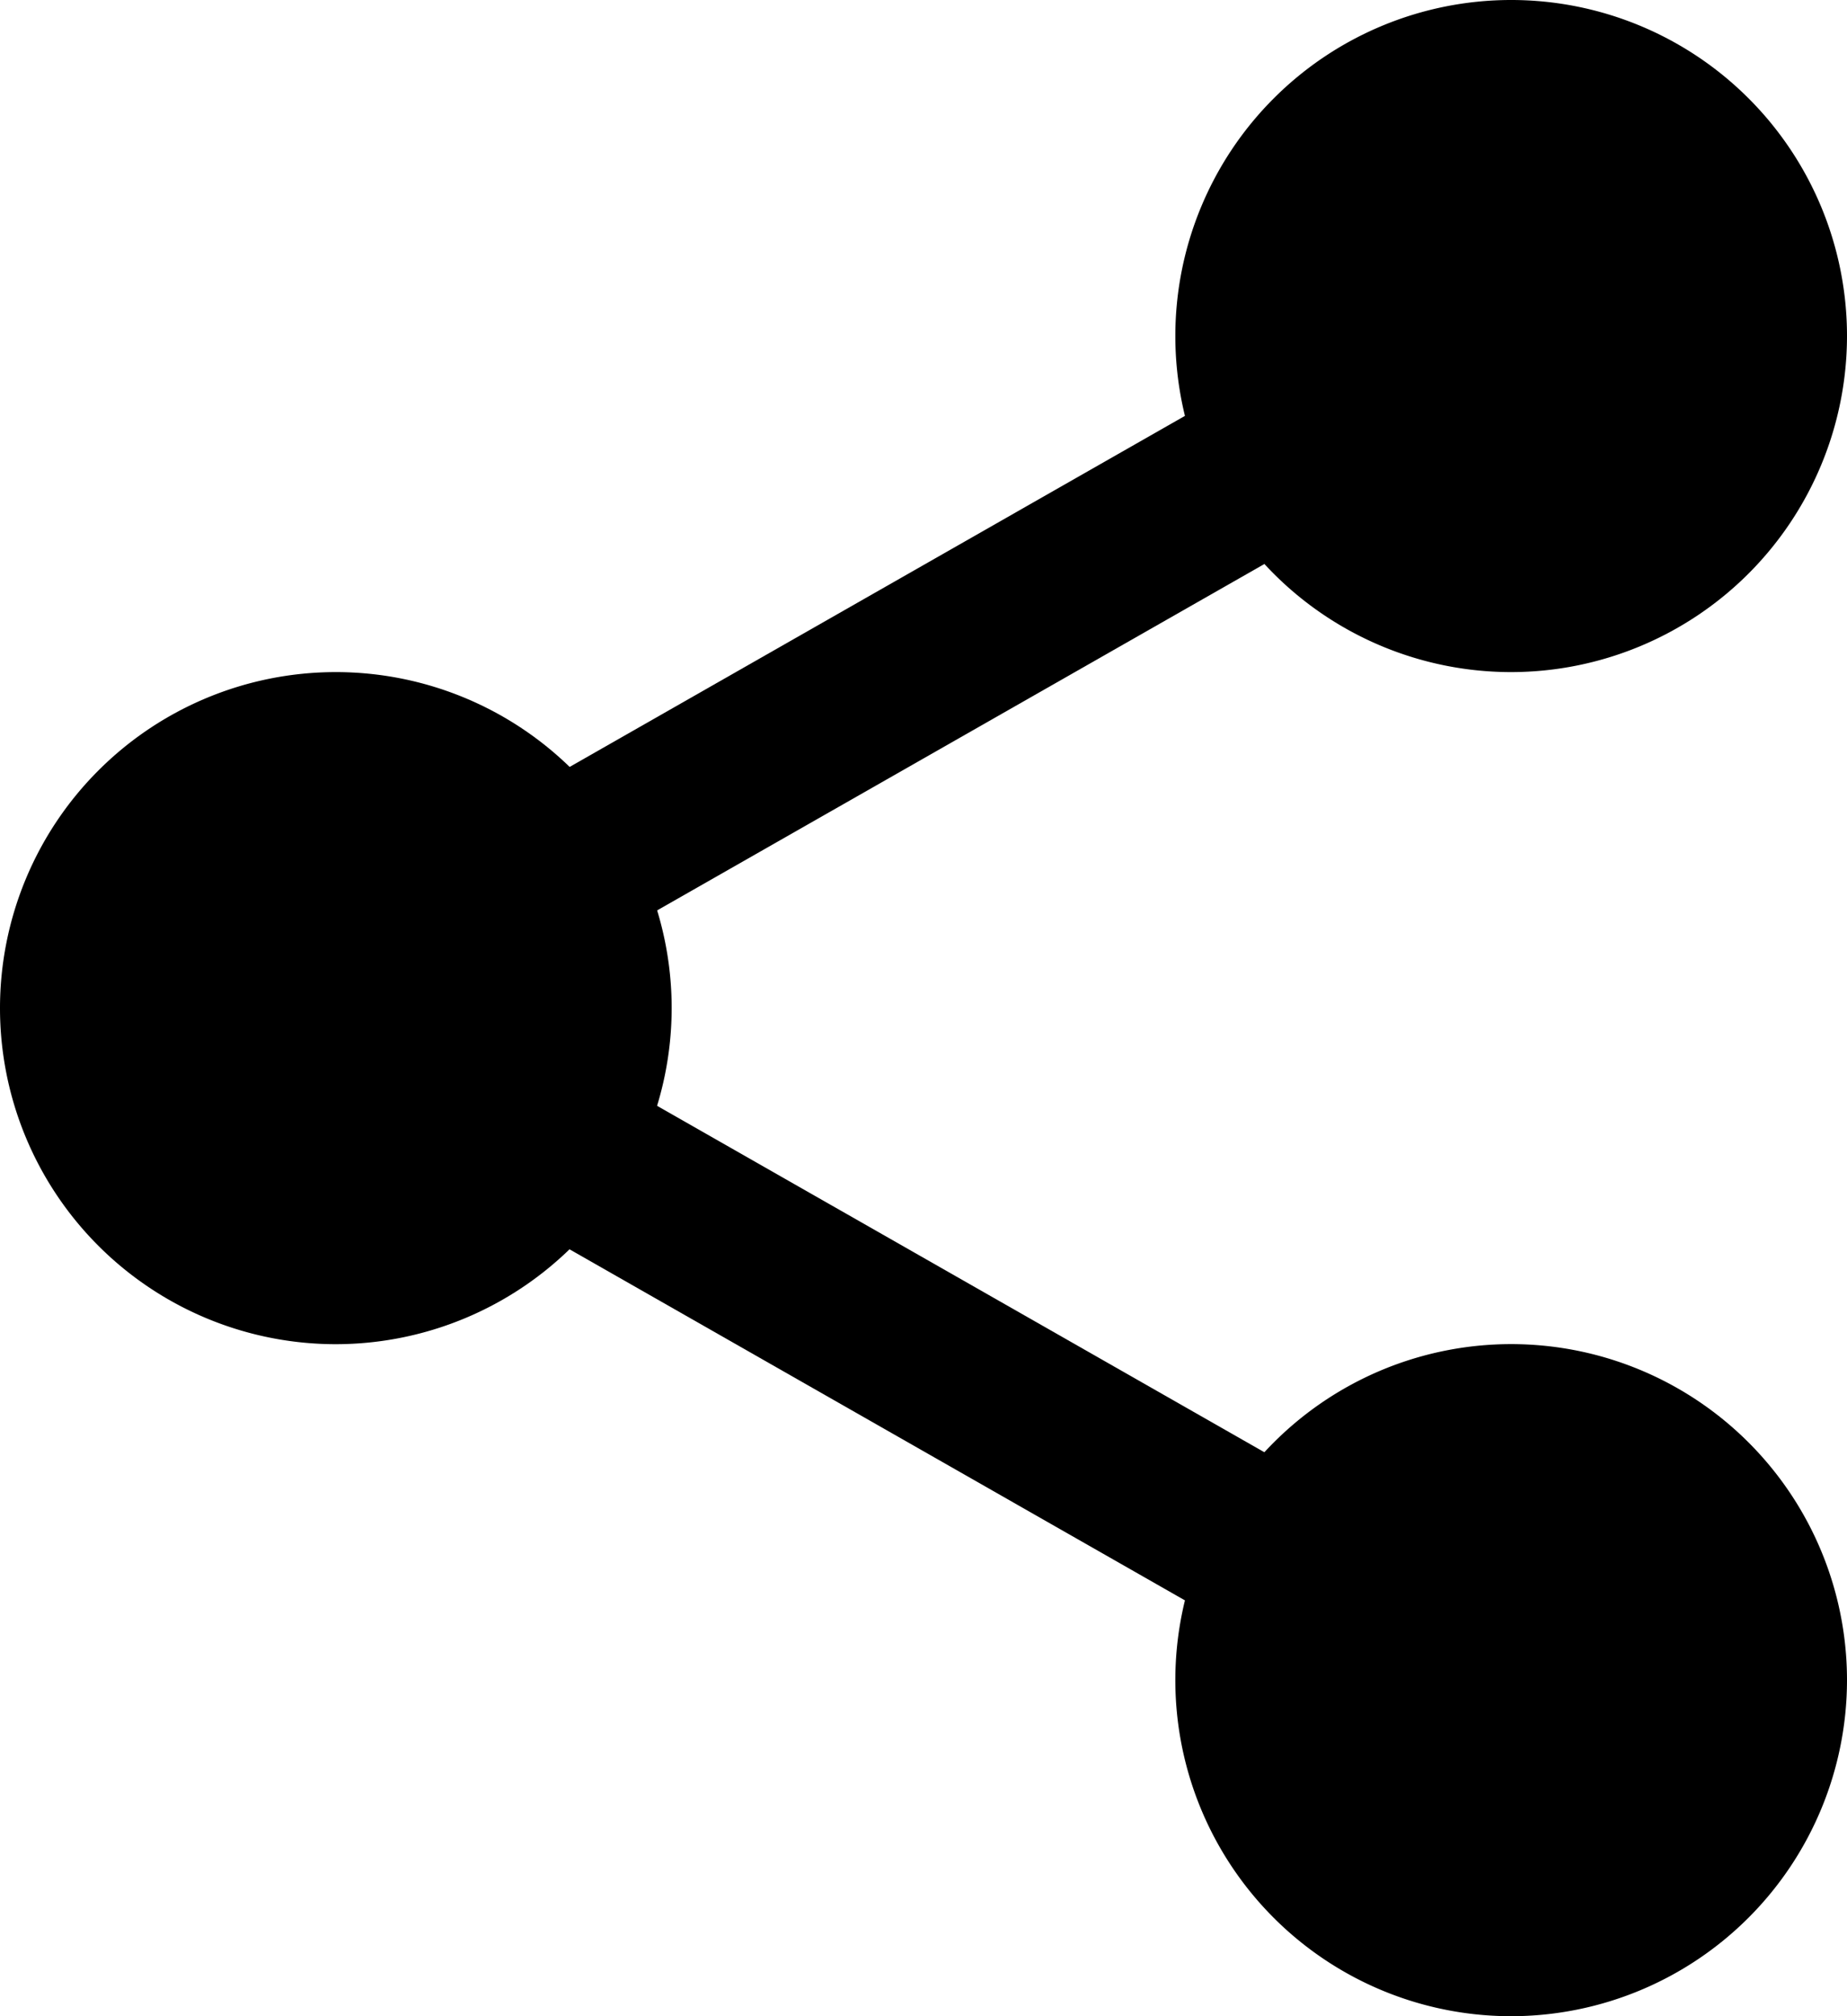 <svg id="share_1_" data-name="share (1)" xmlns="http://www.w3.org/2000/svg" width="22.362" height="24.395" viewBox="0 0 22.362 24.395">
  <path id="Path_38270" data-name="Path 38270" d="M321.275,19.3a3.3,3.3,0,1,1-3.3-3.3A3.3,3.3,0,0,1,321.275,19.3Zm0,0" transform="translate(-299.675 -15.238)"/>
  <path id="Path_38271" data-name="Path 38271" d="M302.734,8.132A4.066,4.066,0,1,1,306.8,4.066,4.07,4.07,0,0,1,302.734,8.132Zm0-6.607a2.541,2.541,0,1,0,2.541,2.541A2.544,2.544,0,0,0,302.734,1.525Zm0,0" transform="translate(-284.438)"/>
  <path id="Path_38272" data-name="Path 38272" d="M321.275,360.636a3.3,3.3,0,1,1-3.3-3.3A3.3,3.3,0,0,1,321.275,360.636Zm0,0" transform="translate(-299.675 -340.307)"/>
  <path id="Path_38273" data-name="Path 38273" d="M302.734,349.464A4.066,4.066,0,1,1,306.8,345.4,4.07,4.07,0,0,1,302.734,349.464Zm0-6.607a2.541,2.541,0,1,0,2.541,2.541A2.544,2.544,0,0,0,302.734,342.857Zm0,0" transform="translate(-284.438 -325.069)"/>
  <path id="Path_38274" data-name="Path 38274" d="M22.607,189.971a3.3,3.3,0,1,1-3.3-3.3A3.3,3.3,0,0,1,22.607,189.971Zm0,0" transform="translate(-15.238 -177.774)"/>
  <path id="Path_38275" data-name="Path 38275" d="M4.066,178.8a4.066,4.066,0,1,1,4.066-4.066A4.07,4.07,0,0,1,4.066,178.8Zm0-6.607a2.541,2.541,0,1,0,2.541,2.541A2.544,2.544,0,0,0,4.066,172.193Zm0,0" transform="translate(0 -162.536)"/>
  <path id="Path_38276" data-name="Path 38276" d="M115.366,97.626a1.017,1.017,0,0,1-.5-1.9l9.431-5.377a1.017,1.017,0,1,1,1.006,1.767l-9.432,5.377A1.01,1.01,0,0,1,115.366,97.626Zm0,0" transform="translate(-108.9 -85.916)"/>
  <path id="Path_38277" data-name="Path 38277" d="M124.818,273.63a1.01,1.01,0,0,1-.5-.133l-9.432-5.377a1.017,1.017,0,0,1,1.006-1.767l9.432,5.377a1.017,1.017,0,0,1-.5,1.9Zm0,0" transform="translate(-108.922 -253.535)"/>
</svg>
